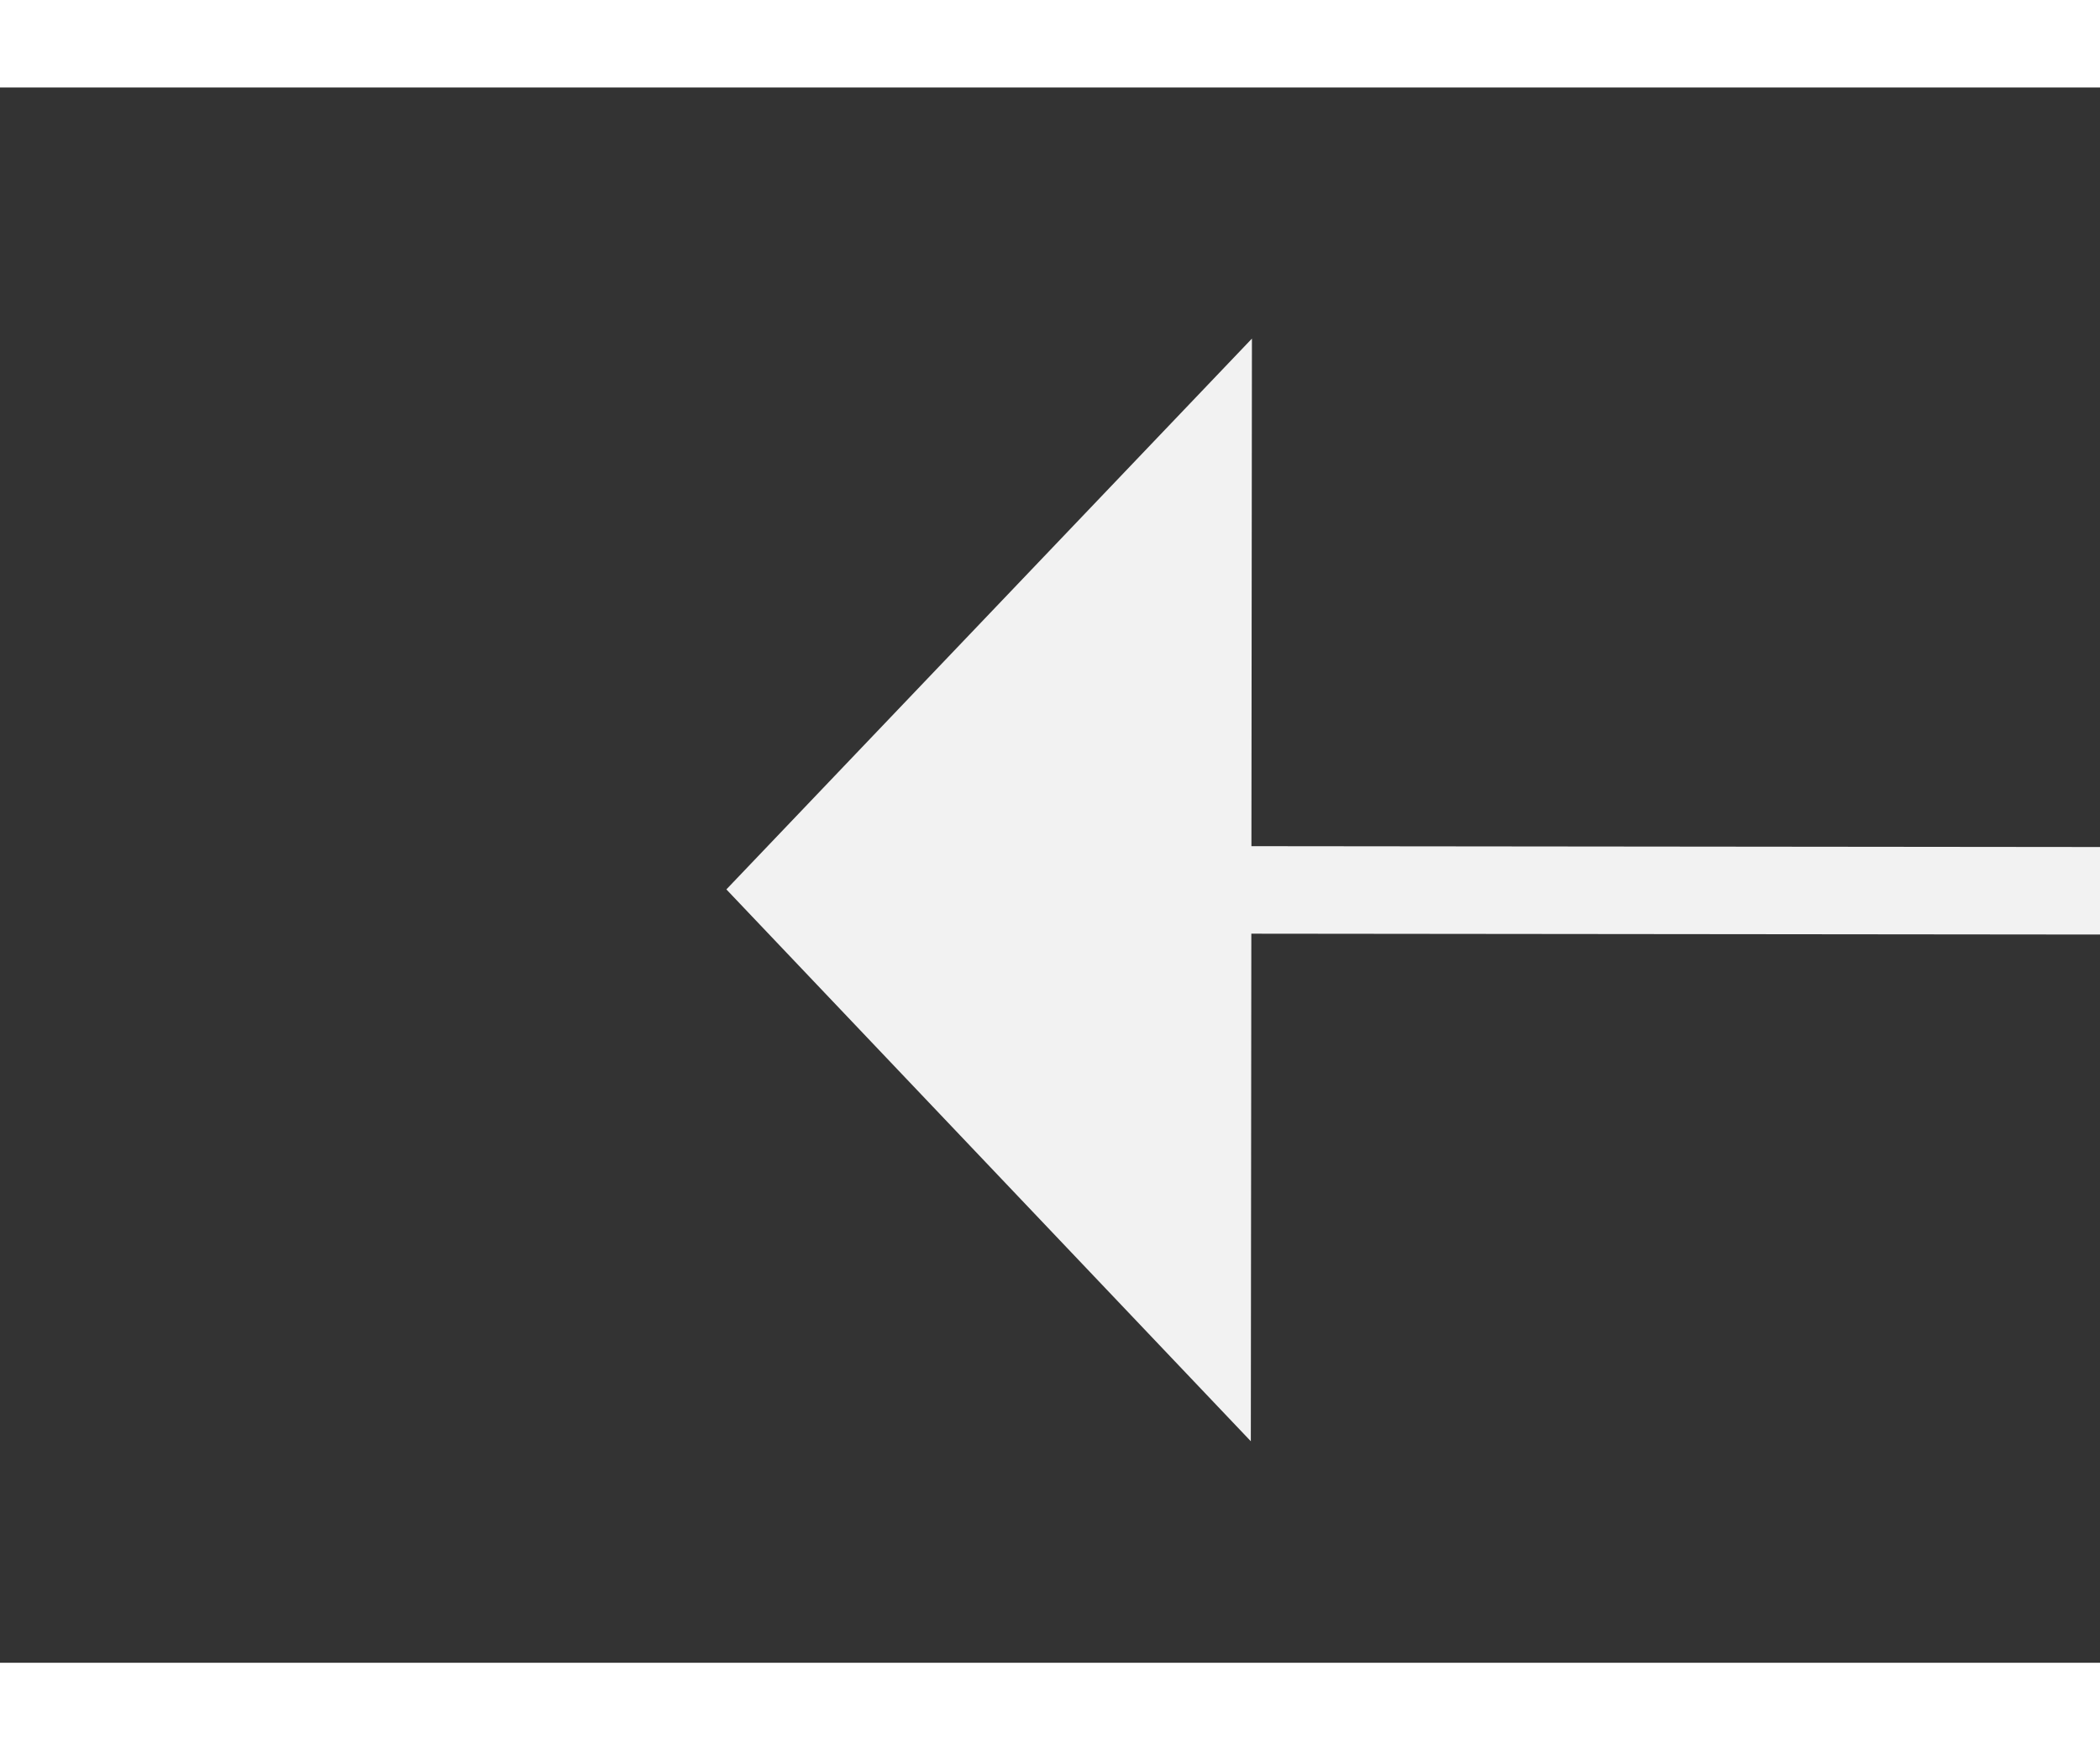 ﻿<?xml version="1.0" encoding="utf-8"?>
<svg version="1.1" xmlns:xlink="http://www.w3.org/1999/xlink" width="24px" height="20px" preserveAspectRatio="xMinYMid meet" viewBox="1072 1117  24 18" xmlns="http://www.w3.org/2000/svg">
  <rect x="1072" y="1117" width="24" height="18" fill="#333333" stroke="none"/>
  <g transform="matrix(-1 0 0 -1 2168 2252 )">
    <path d="M 1082 1131.8  L 1088 1125.5  L 1082 1119.2  L 1082 1131.8  Z " fill-rule="nonzero" fill="#f2f2f2" stroke="none" transform="matrix(1 0.001 -0.001 1 0.824 -0.751 )" />
    <path d="M 965 1125.5  L 1083 1125.5  " stroke-width="1" stroke="#f2f2f2" fill="none" transform="matrix(1 0.001 -0.001 1 0.824 -0.751 )" />
  </g>
</svg>